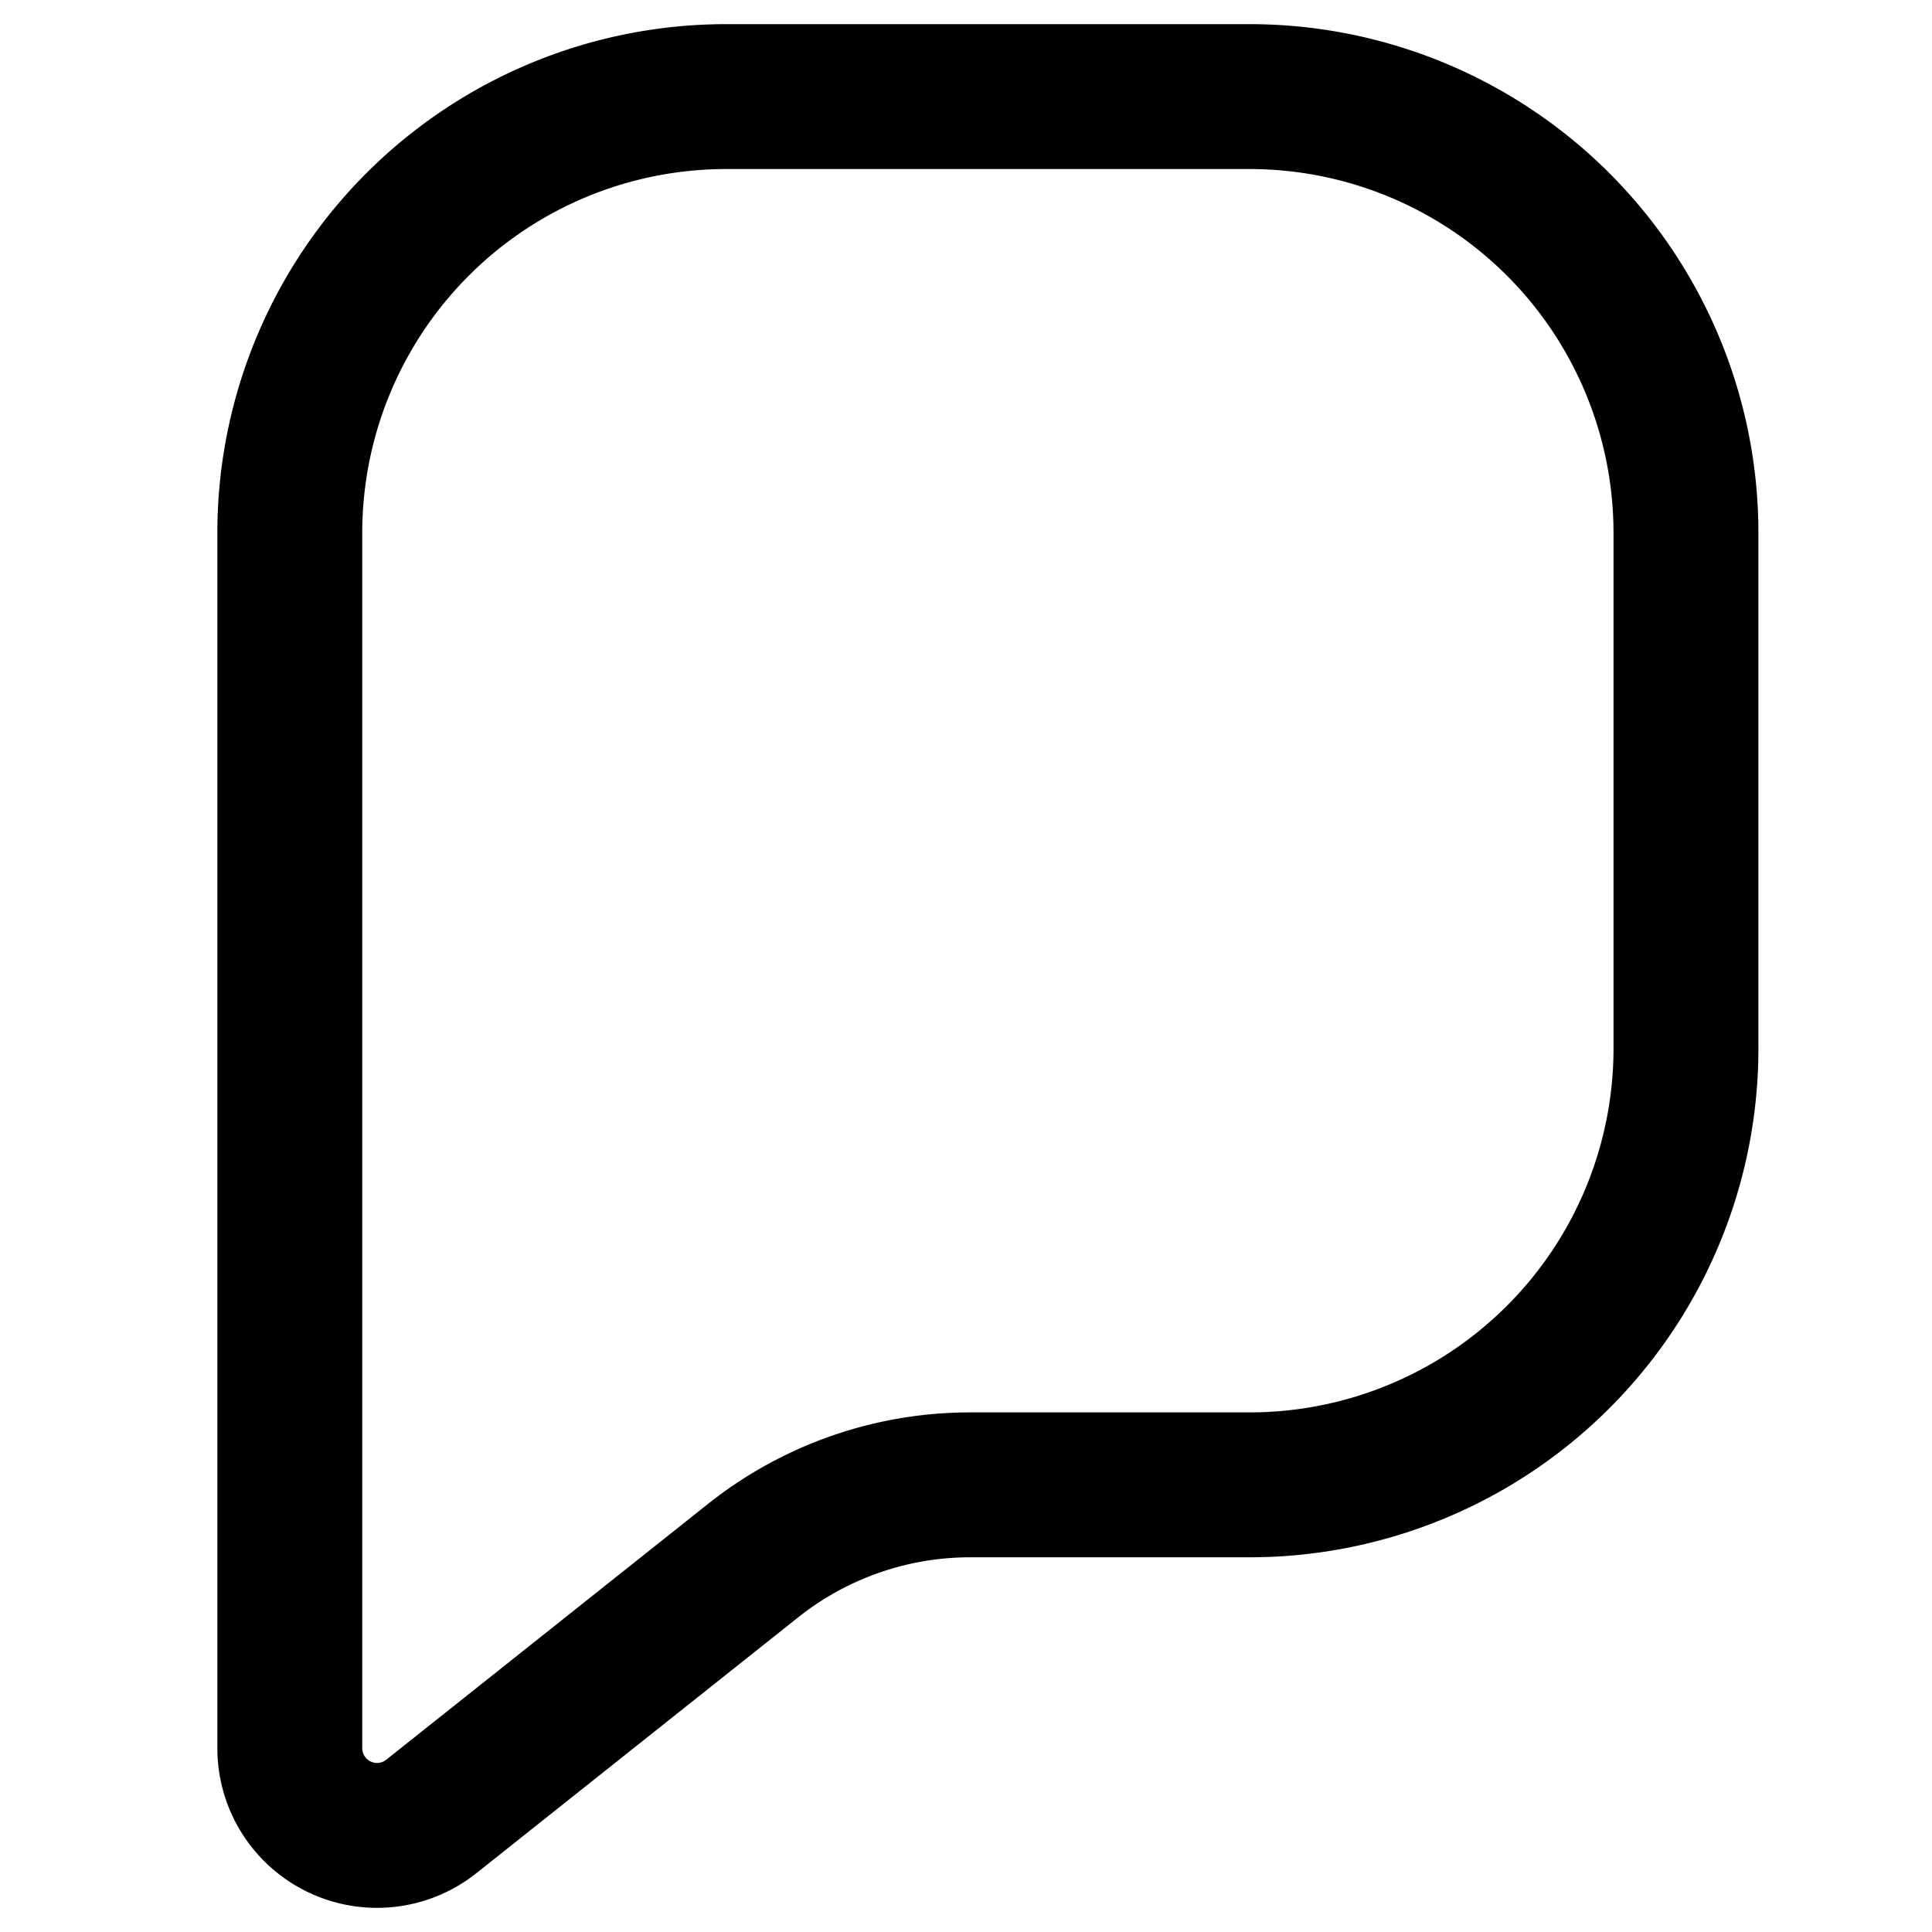 <svg xmlns="http://www.w3.org/2000/svg" viewBox="0 0 20 20"><path fill="none" fill-rule="evenodd" stroke="#000" stroke-width="1.5" d="M17.453 5.517A4.517 4.517 0 0 0 12.936 1h-5.42A4.517 4.517 0 0 0 3 5.517v12.58a.903.903 0 0 0 1.466.706l3.328-2.646a3.613 3.613 0 0 1 2.25-.786h2.892a4.517 4.517 0 0 0 4.517-4.517V5.517Z"/></svg>